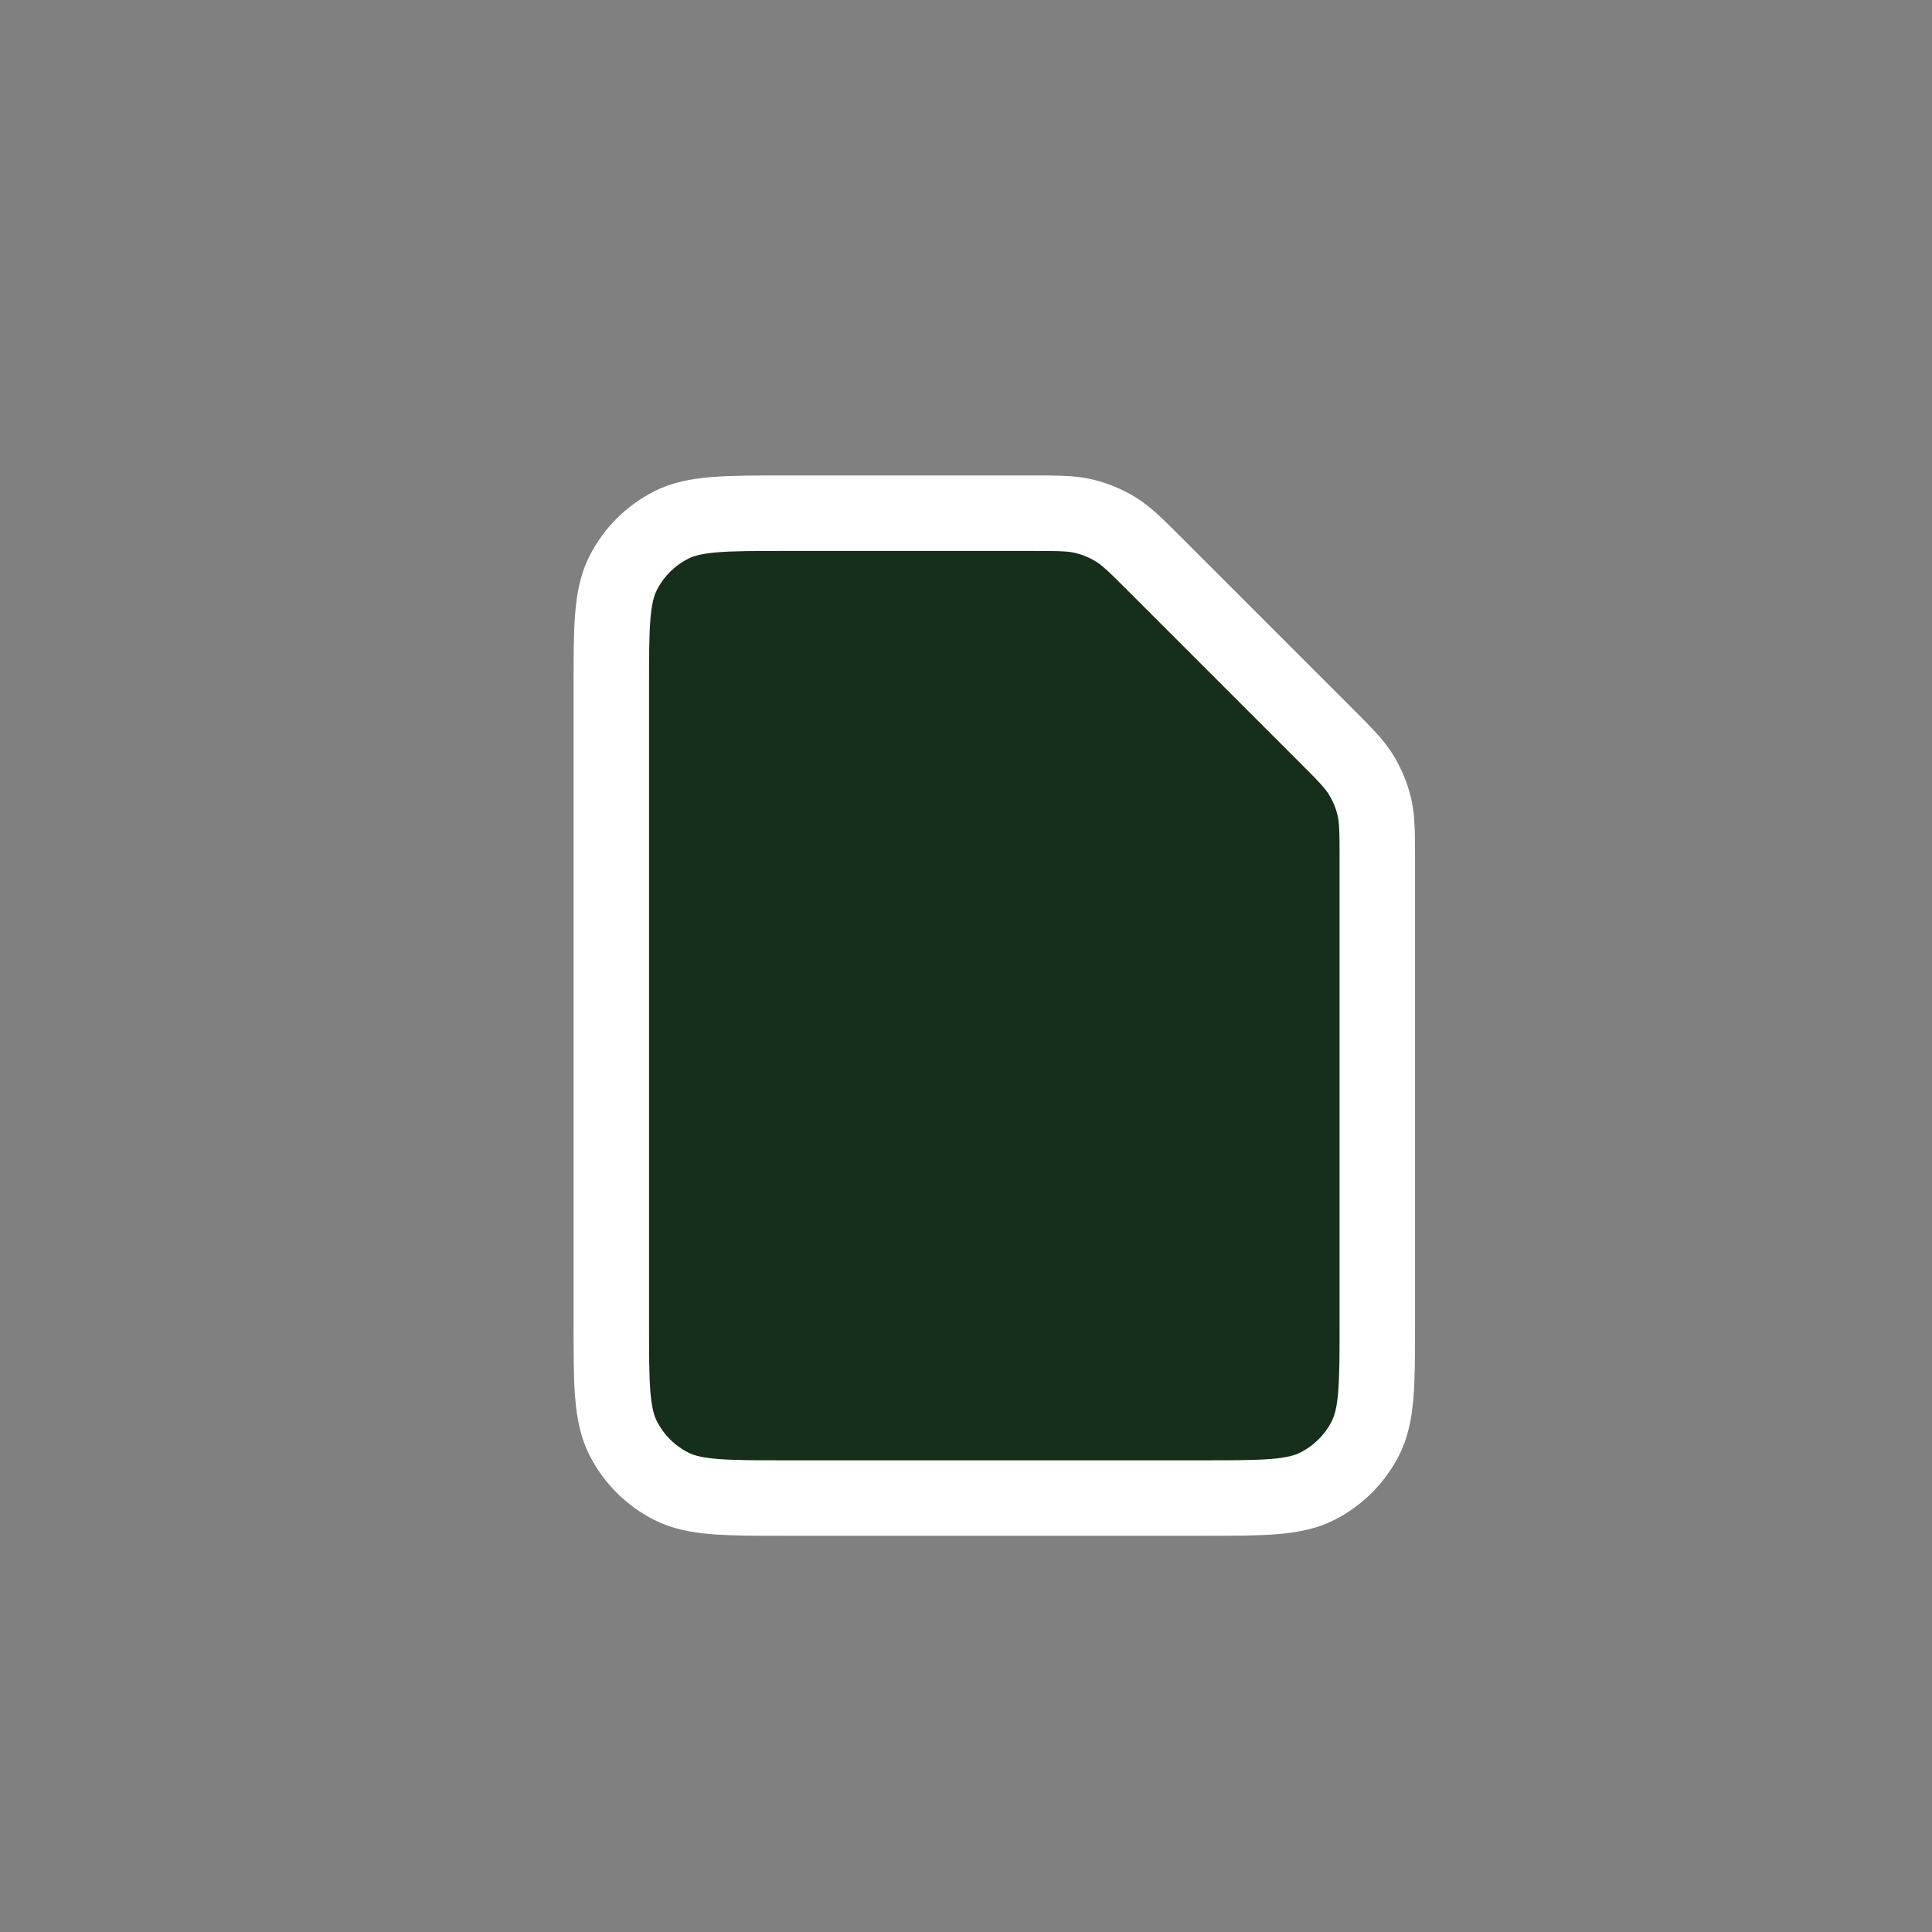 <svg width="512" height="512" viewBox="0 0 512 512" fill="none" xmlns="http://www.w3.org/2000/svg">
<rect x="0" y="0" width="512" height="512" fill="#808080" stroke="none"/>
<path d="M306.094 149.594L351.413 194.913C356.429 199.929 358.923 202.43 360.716 205.356C362.306 207.951 363.482 210.78 364.193 213.739C364.793 216.24 364.948 218.861 364.986 223C364.998 224.385 365 225.944 365 227.722V350.652C365 366.862 365 374.967 361.842 381.164C359.062 386.621 354.614 391.062 349.157 393.842C342.96 397 334.855 397 318.645 397L208.356 397C192.146 397 184.028 397 177.831 393.842C172.374 391.062 167.941 386.621 165.161 381.164C162 374.961 162 366.844 162 350.603V182.403C162 166.161 162 158.034 165.161 151.831C167.941 146.374 172.374 141.941 177.831 139.161C184.034 136 192.161 136 208.403 136H273.283C275.062 136 276.62 136 278.005 136.013C282.145 136.05 284.753 136.204 287.254 136.804C290.213 137.515 293.049 138.686 295.644 140.276C298.569 142.069 301.081 144.581 306.094 149.594L306.094 149.594Z" fill="#162F1B" stroke="white" stroke-width="20" stroke-linecap="round" stroke-linejoin="round"/>
</svg>
